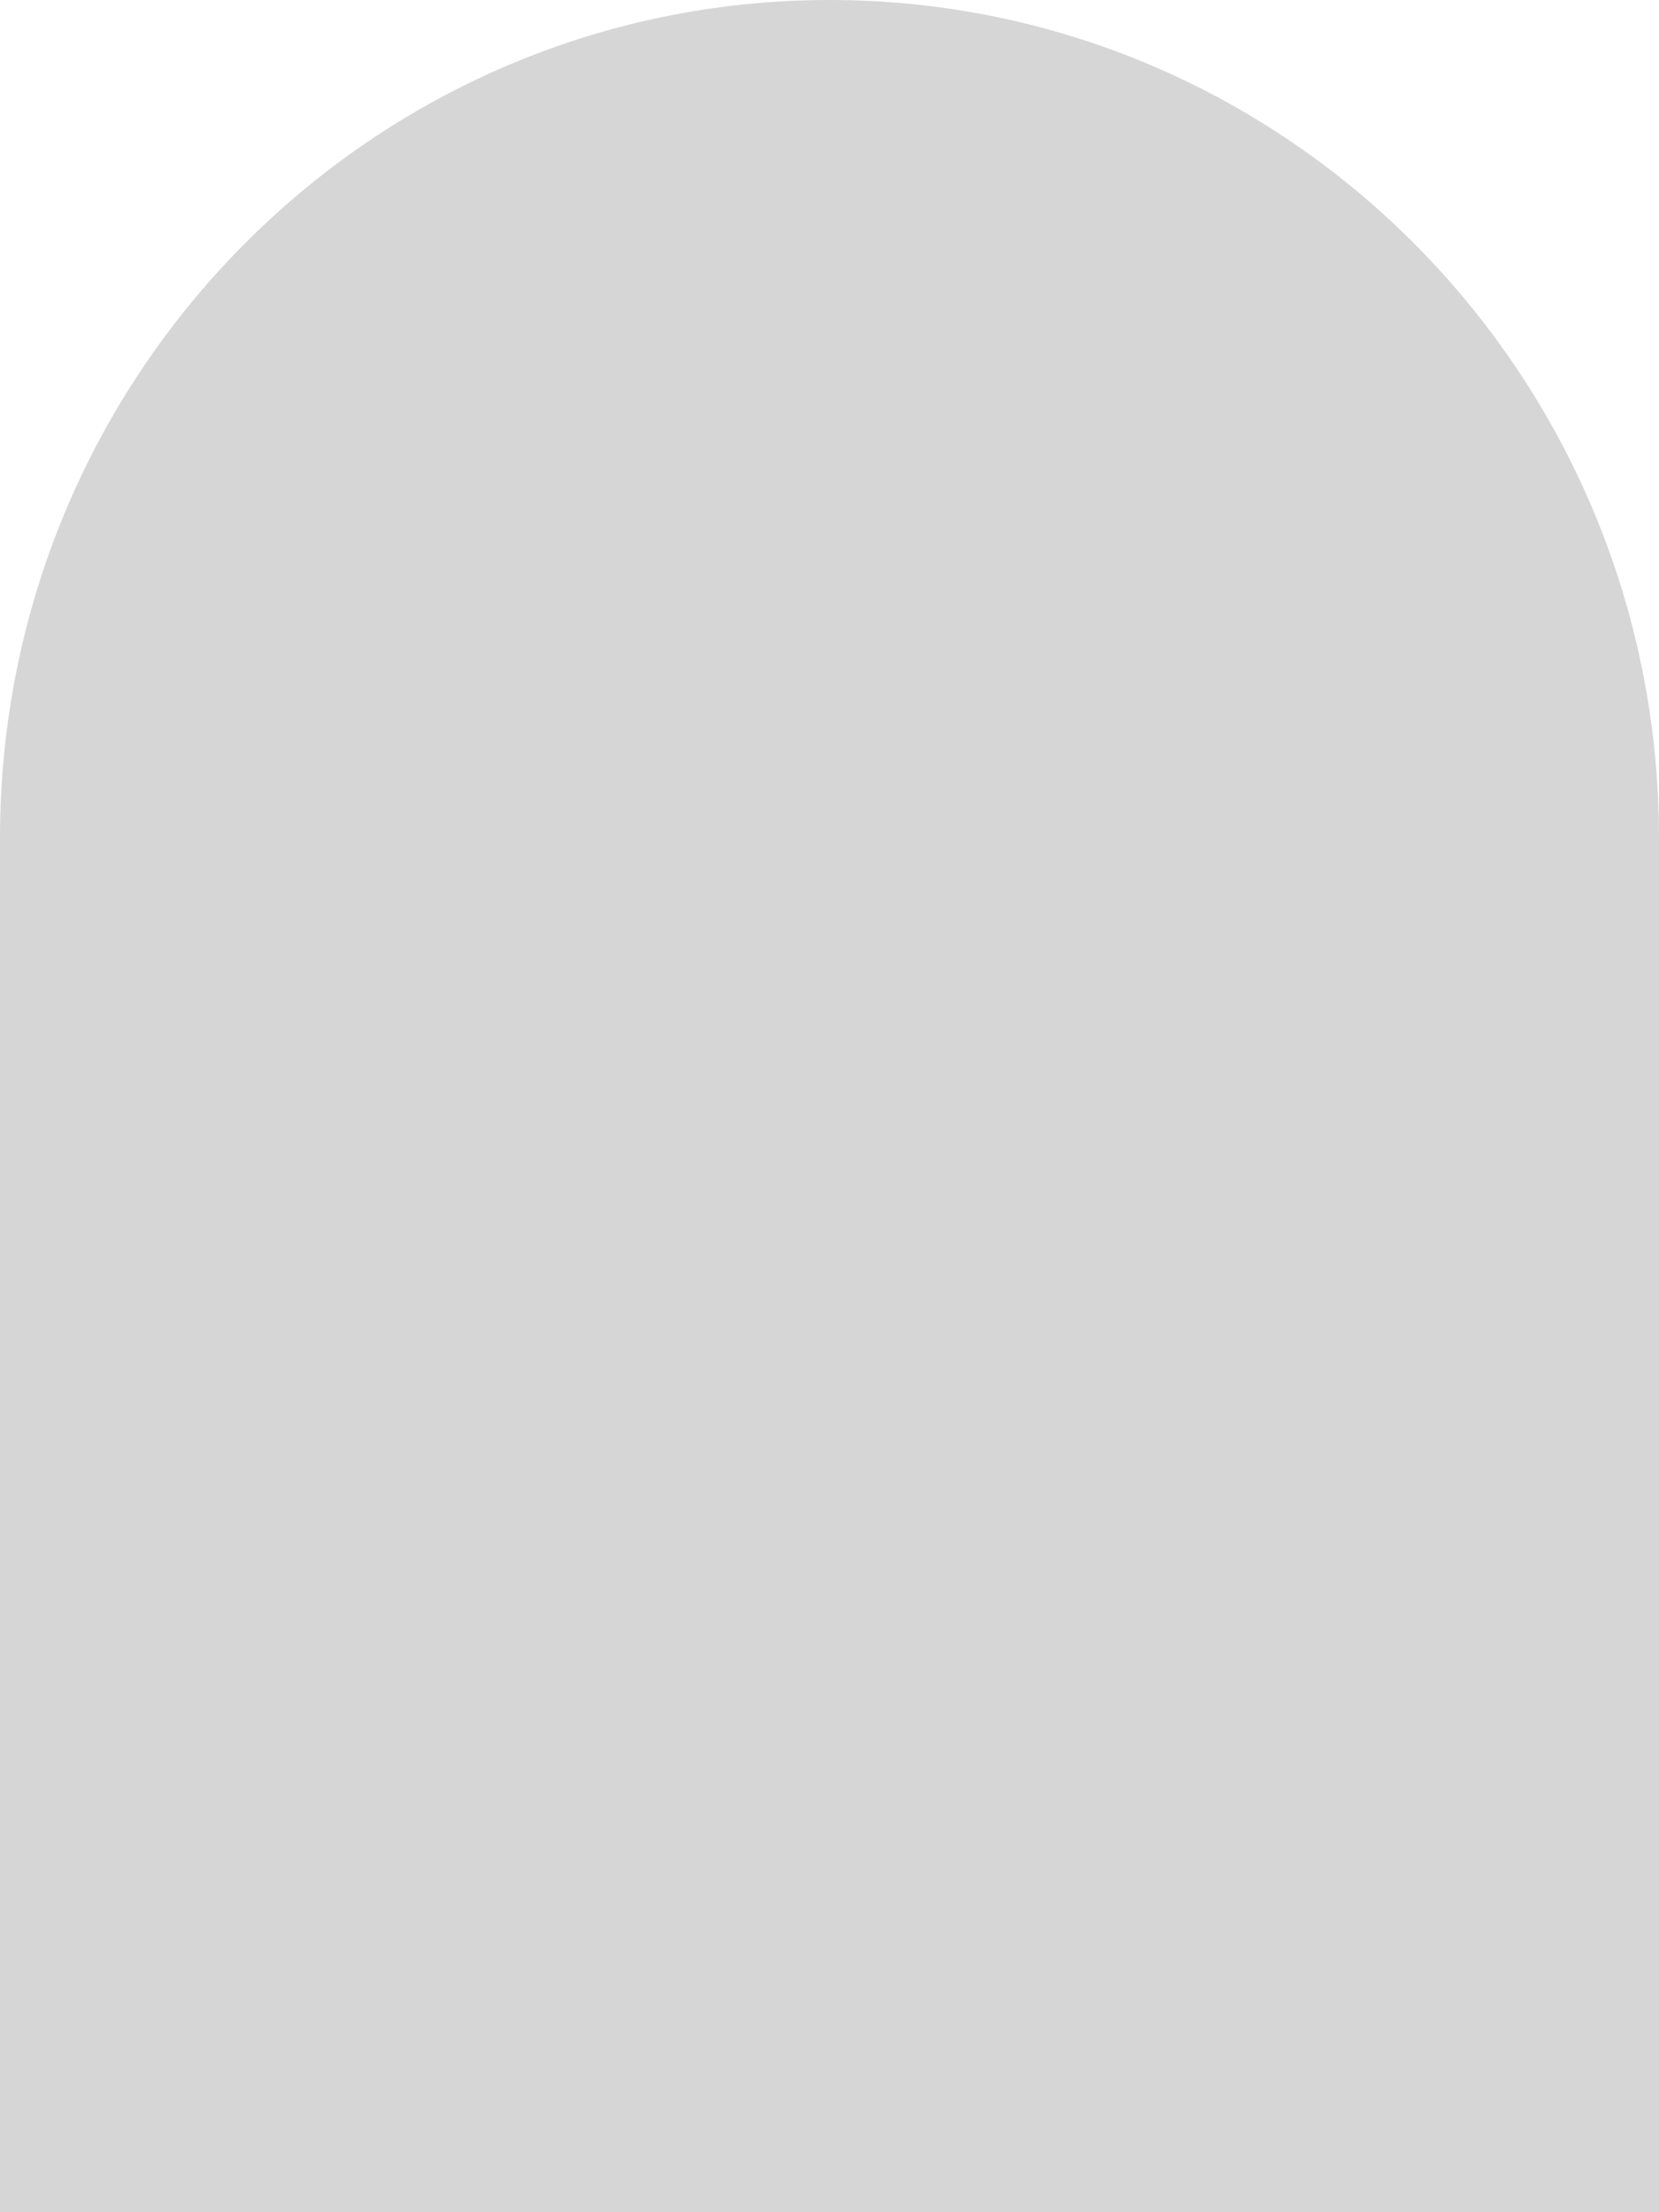 <svg width="18" height="24" viewBox="0 0 18 24" fill="none" xmlns="http://www.w3.org/2000/svg">
<path fill-rule="evenodd" clip-rule="evenodd" d="M18 9.091V24H0V9.091C0 4.07 4.029 0 9 0C13.971 0 18 4.07 18 9.091Z" fill="#D6D6D6"/>
</svg>
